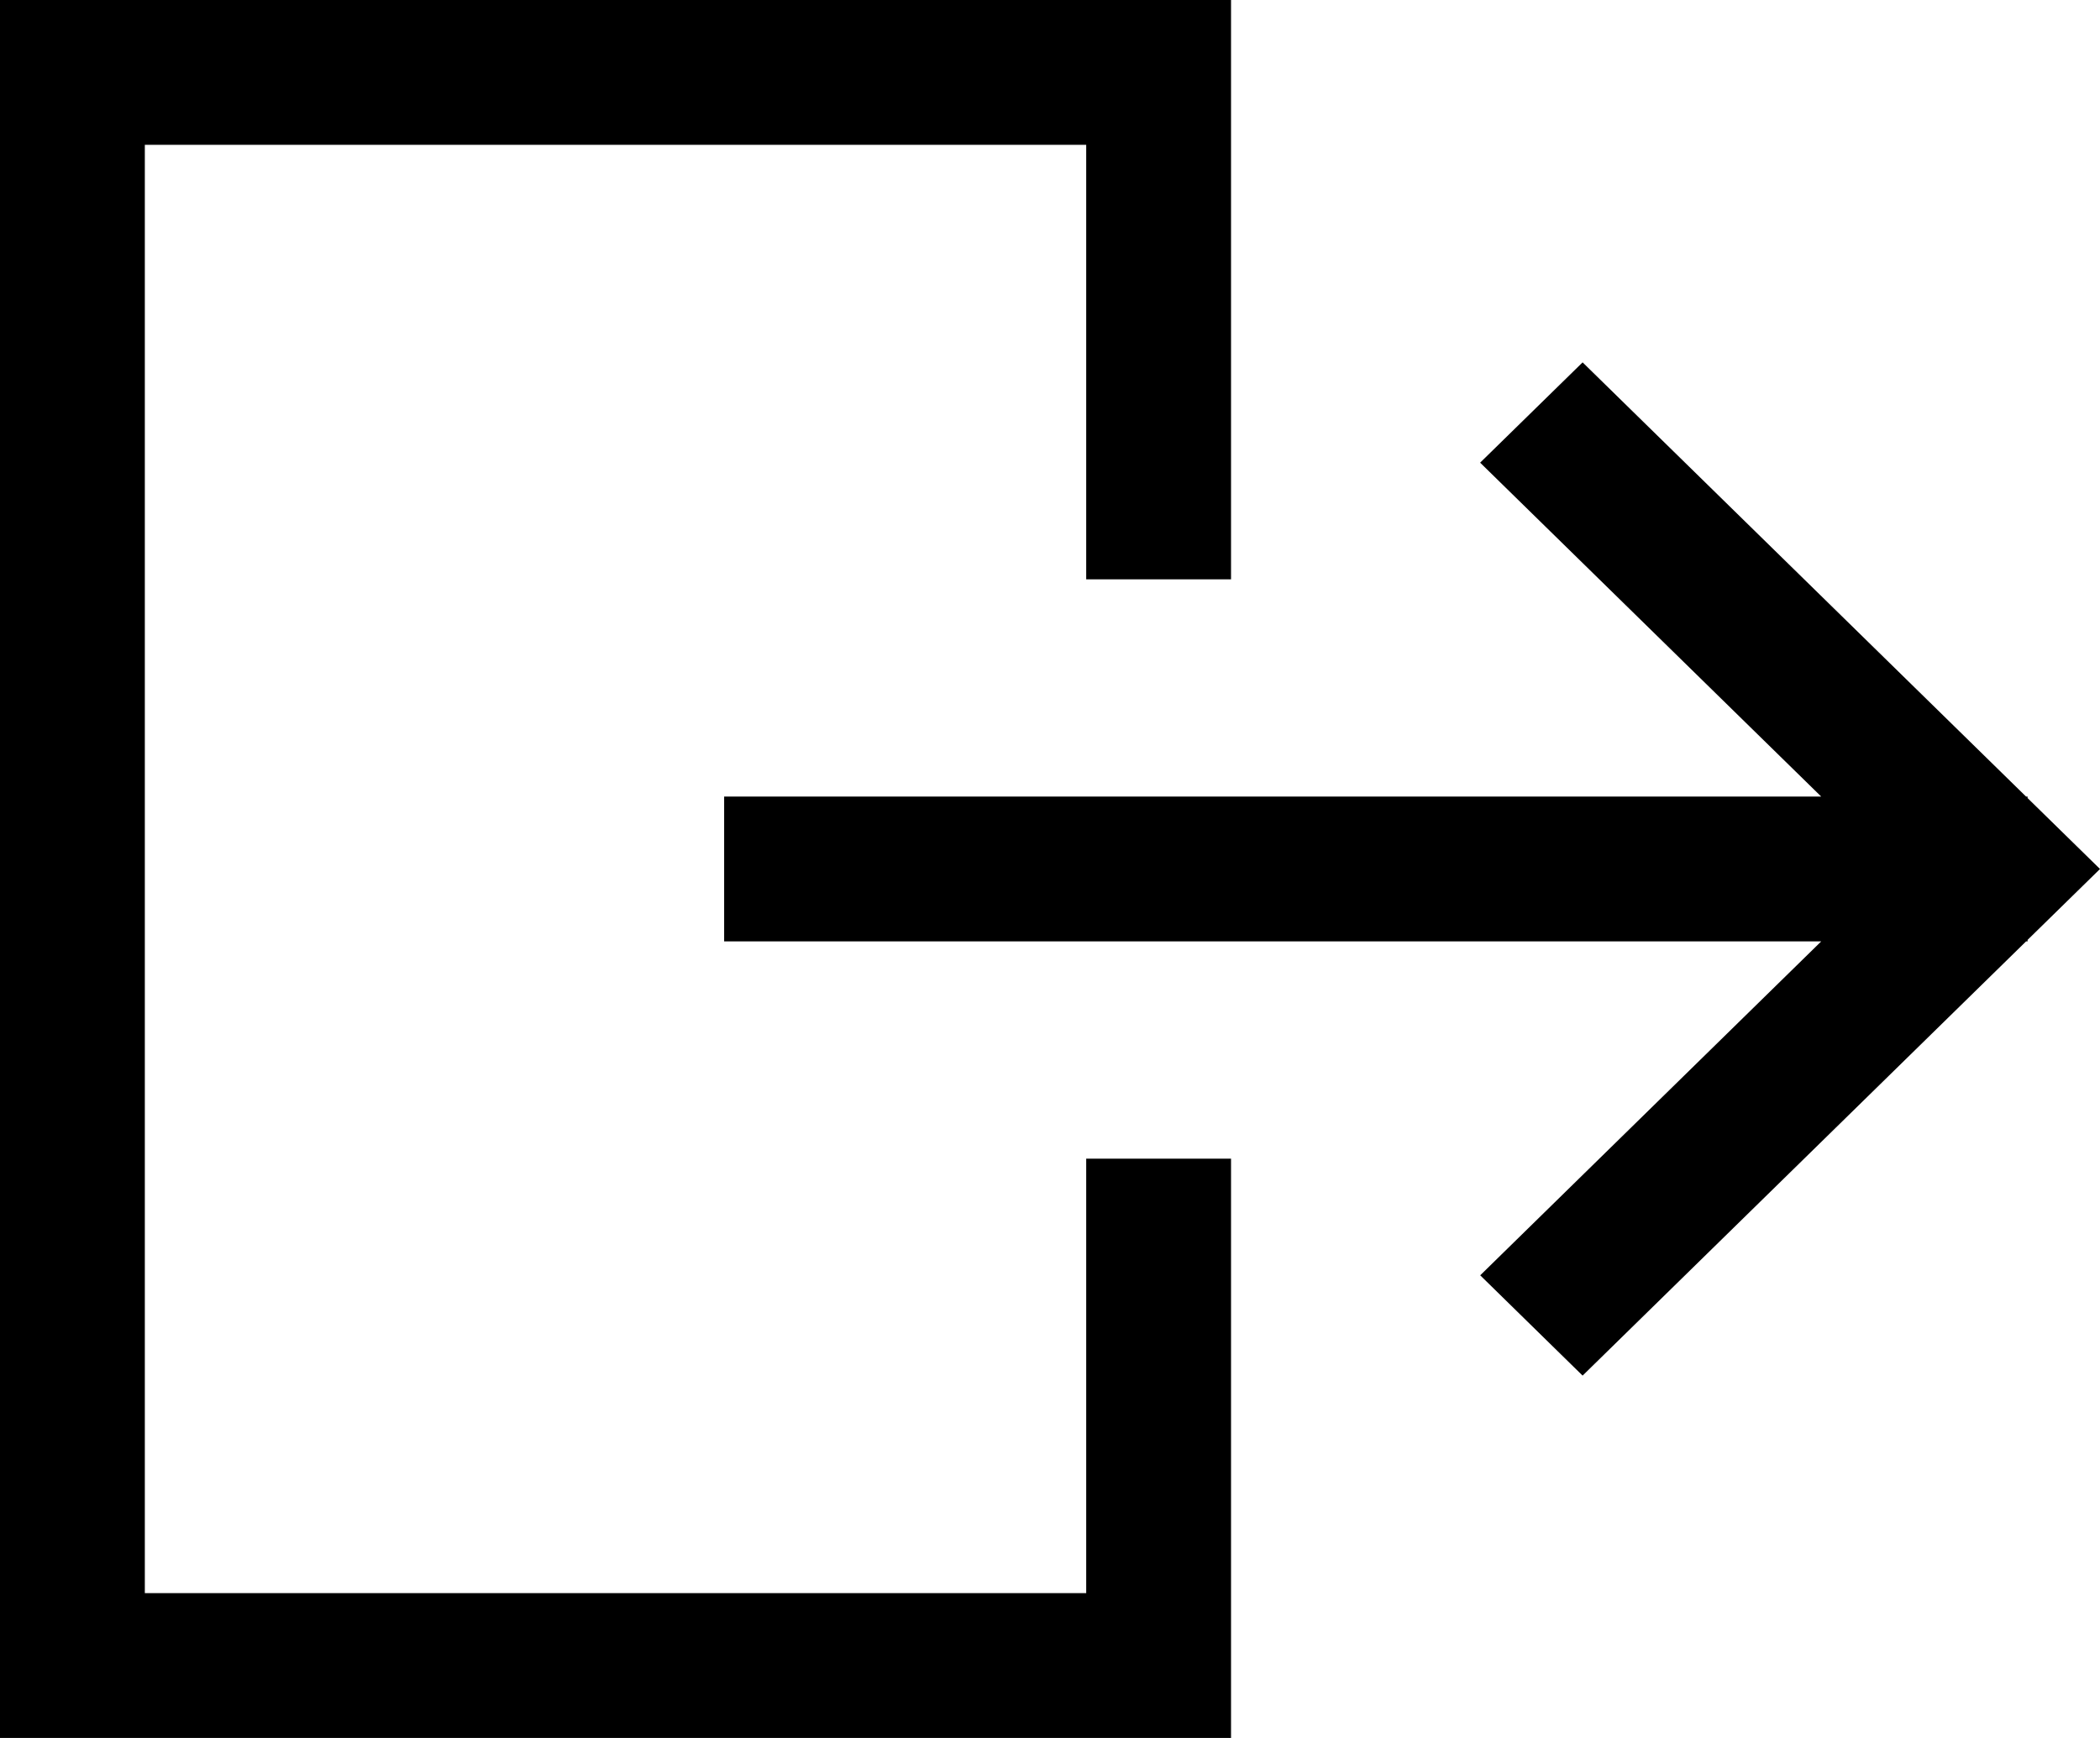 <svg width="29" height="24" viewBox="0 0 29 24" fill="none" xmlns="http://www.w3.org/2000/svg">
<path fill-rule="evenodd" clip-rule="evenodd" d="M17 0H0V24H17V16H15V22H2V2H15V8H17V0ZM21.855 5.004L27.979 11H28V11.021L29 12L28 12.979V13H27.979L21.855 18.996L20.441 17.611L25.15 13H10V11H25.15L20.44 6.389L21.855 5.004Z" fill="#000000"/>
</svg>
